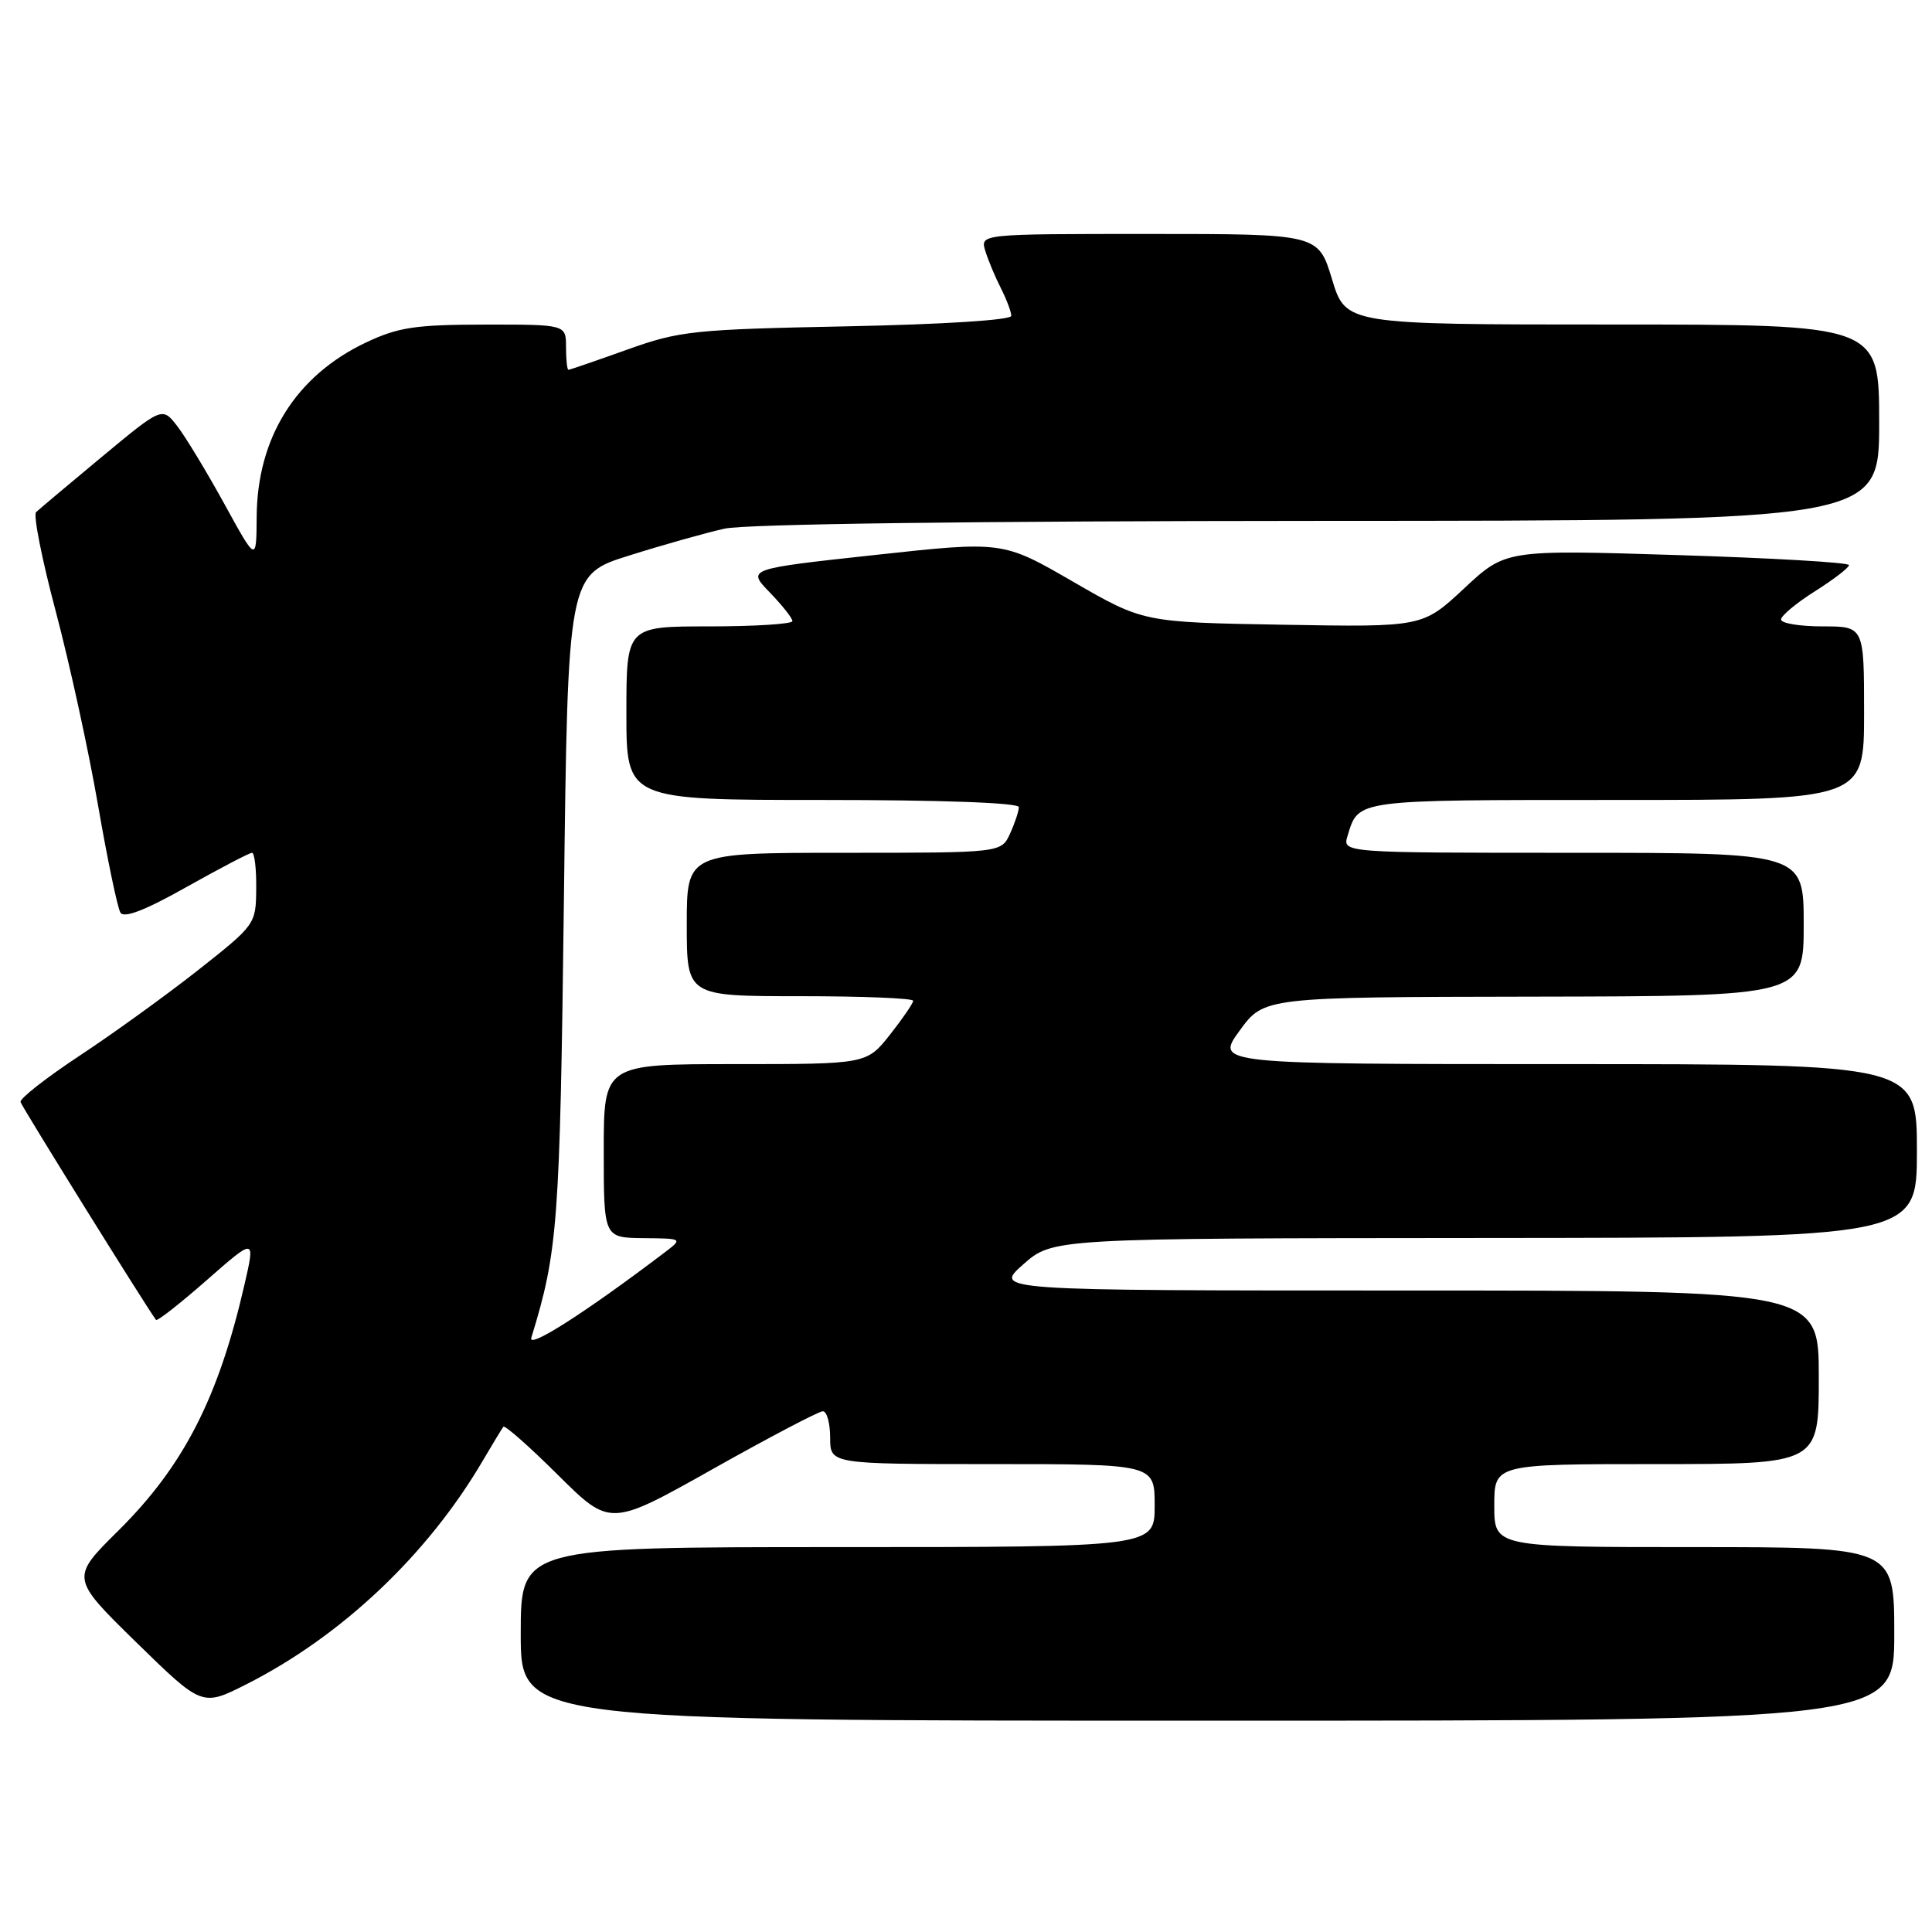 <?xml version="1.0" encoding="UTF-8" standalone="no"?>
<!DOCTYPE svg PUBLIC "-//W3C//DTD SVG 1.1//EN" "http://www.w3.org/Graphics/SVG/1.1/DTD/svg11.dtd" >
<svg xmlns="http://www.w3.org/2000/svg" xmlns:xlink="http://www.w3.org/1999/xlink" version="1.1" viewBox="0 0 256 256">
 <g >
 <path fill="currentColor"
d=" M 251.00 216.50 C 251.00 205.00 251.00 205.00 224.50 205.00 C 198.00 205.00 198.00 205.00 198.00 199.50 C 198.00 194.00 198.00 194.00 219.50 194.00 C 241.00 194.00 241.00 194.00 241.00 182.50 C 241.00 171.00 241.00 171.00 186.33 171.00 C 131.67 171.00 131.67 171.00 135.58 167.54 C 139.50 164.08 139.50 164.08 196.75 164.04 C 254.00 164.00 254.00 164.00 254.00 152.50 C 254.00 141.00 254.00 141.00 207.51 141.00 C 161.03 141.00 161.03 141.00 164.26 136.56 C 167.50 132.12 167.50 132.12 203.25 132.06 C 239.00 132.00 239.00 132.00 239.00 122.50 C 239.00 113.00 239.00 113.00 208.43 113.00 C 177.87 113.00 177.87 113.00 178.56 110.75 C 180.04 105.91 179.34 106.00 214.12 106.00 C 247.00 106.00 247.00 106.00 247.00 94.50 C 247.00 83.00 247.00 83.00 241.50 83.00 C 238.47 83.00 236.00 82.59 236.00 82.09 C 236.00 81.59 238.02 79.90 240.50 78.34 C 242.97 76.78 245.00 75.22 245.00 74.88 C 245.00 74.53 234.76 73.94 222.25 73.55 C 199.50 72.84 199.50 72.84 194.00 77.97 C 188.50 83.10 188.50 83.10 170.00 82.78 C 151.50 82.46 151.50 82.46 142.19 77.08 C 132.87 71.69 132.87 71.69 115.92 73.54 C 98.98 75.38 98.98 75.38 101.99 78.49 C 103.64 80.20 105.00 81.91 105.00 82.30 C 105.00 82.68 100.05 83.00 94.00 83.00 C 83.00 83.00 83.00 83.00 83.00 94.50 C 83.00 106.00 83.00 106.00 109.00 106.00 C 124.81 106.00 135.00 106.37 135.00 106.95 C 135.00 107.48 134.48 109.05 133.84 110.45 C 132.68 113.00 132.68 113.00 111.84 113.00 C 91.00 113.00 91.00 113.00 91.00 122.50 C 91.00 132.00 91.00 132.00 106.00 132.00 C 114.25 132.00 121.00 132.27 121.00 132.61 C 121.00 132.94 119.61 134.96 117.92 137.11 C 114.83 141.00 114.83 141.00 97.42 141.00 C 80.00 141.00 80.00 141.00 80.00 152.50 C 80.00 164.00 80.00 164.00 85.25 164.06 C 90.50 164.11 90.50 164.11 88.00 166.01 C 77.57 173.92 69.93 178.80 70.40 177.26 C 73.93 165.78 74.19 162.19 74.72 119.33 C 75.24 76.16 75.24 76.16 83.37 73.61 C 87.84 72.20 93.53 70.60 96.00 70.05 C 98.78 69.43 128.89 69.04 174.75 69.02 C 249.00 69.00 249.00 69.00 249.00 56.00 C 249.00 43.00 249.00 43.00 213.66 43.00 C 178.32 43.00 178.32 43.00 176.50 37.00 C 174.68 31.00 174.68 31.00 152.27 31.00 C 129.87 31.00 129.87 31.00 130.56 33.25 C 130.94 34.49 131.87 36.72 132.63 38.20 C 133.38 39.69 134.00 41.33 134.00 41.85 C 134.00 42.41 125.04 42.98 112.25 43.24 C 91.82 43.65 90.05 43.84 83.07 46.34 C 78.99 47.80 75.50 49.00 75.32 49.00 C 75.15 49.00 75.00 47.65 75.00 46.00 C 75.00 43.00 75.00 43.00 64.25 43.01 C 55.04 43.02 52.78 43.36 48.50 45.38 C 39.21 49.78 34.07 57.97 34.01 68.50 C 33.97 74.50 33.97 74.50 29.74 66.79 C 27.41 62.55 24.60 57.91 23.50 56.48 C 21.50 53.89 21.50 53.89 13.50 60.53 C 9.10 64.19 5.18 67.48 4.78 67.86 C 4.39 68.23 5.56 74.15 7.39 81.02 C 9.21 87.88 11.73 99.41 12.98 106.64 C 14.23 113.87 15.57 120.30 15.96 120.93 C 16.43 121.70 19.24 120.62 24.72 117.53 C 29.16 115.04 33.06 113.00 33.39 113.00 C 33.73 113.00 33.98 115.14 33.95 117.75 C 33.91 122.46 33.84 122.55 26.31 128.50 C 22.12 131.80 15.06 136.91 10.60 139.85 C 6.15 142.79 2.60 145.56 2.72 146.02 C 2.89 146.65 19.21 172.90 20.67 174.89 C 20.82 175.11 23.85 172.74 27.39 169.63 C 33.83 163.98 33.83 163.98 32.39 170.24 C 28.93 185.28 24.32 194.26 15.66 202.84 C 9.35 209.09 9.35 209.09 18.06 217.62 C 26.78 226.14 26.78 226.14 32.64 223.18 C 45.27 216.79 56.69 205.99 64.00 193.50 C 65.29 191.30 66.51 189.30 66.70 189.05 C 66.90 188.81 70.16 191.69 73.95 195.46 C 80.85 202.30 80.85 202.30 94.46 194.65 C 101.94 190.44 108.50 187.00 109.03 187.00 C 109.56 187.00 110.00 188.57 110.00 190.50 C 110.00 194.00 110.00 194.00 131.50 194.00 C 153.00 194.00 153.00 194.00 153.00 199.50 C 153.00 205.00 153.00 205.00 111.00 205.00 C 69.00 205.00 69.00 205.00 69.00 216.50 C 69.00 228.00 69.00 228.00 160.00 228.00 C 251.00 228.00 251.00 228.00 251.00 216.50 Z "/>
</g>
</svg>